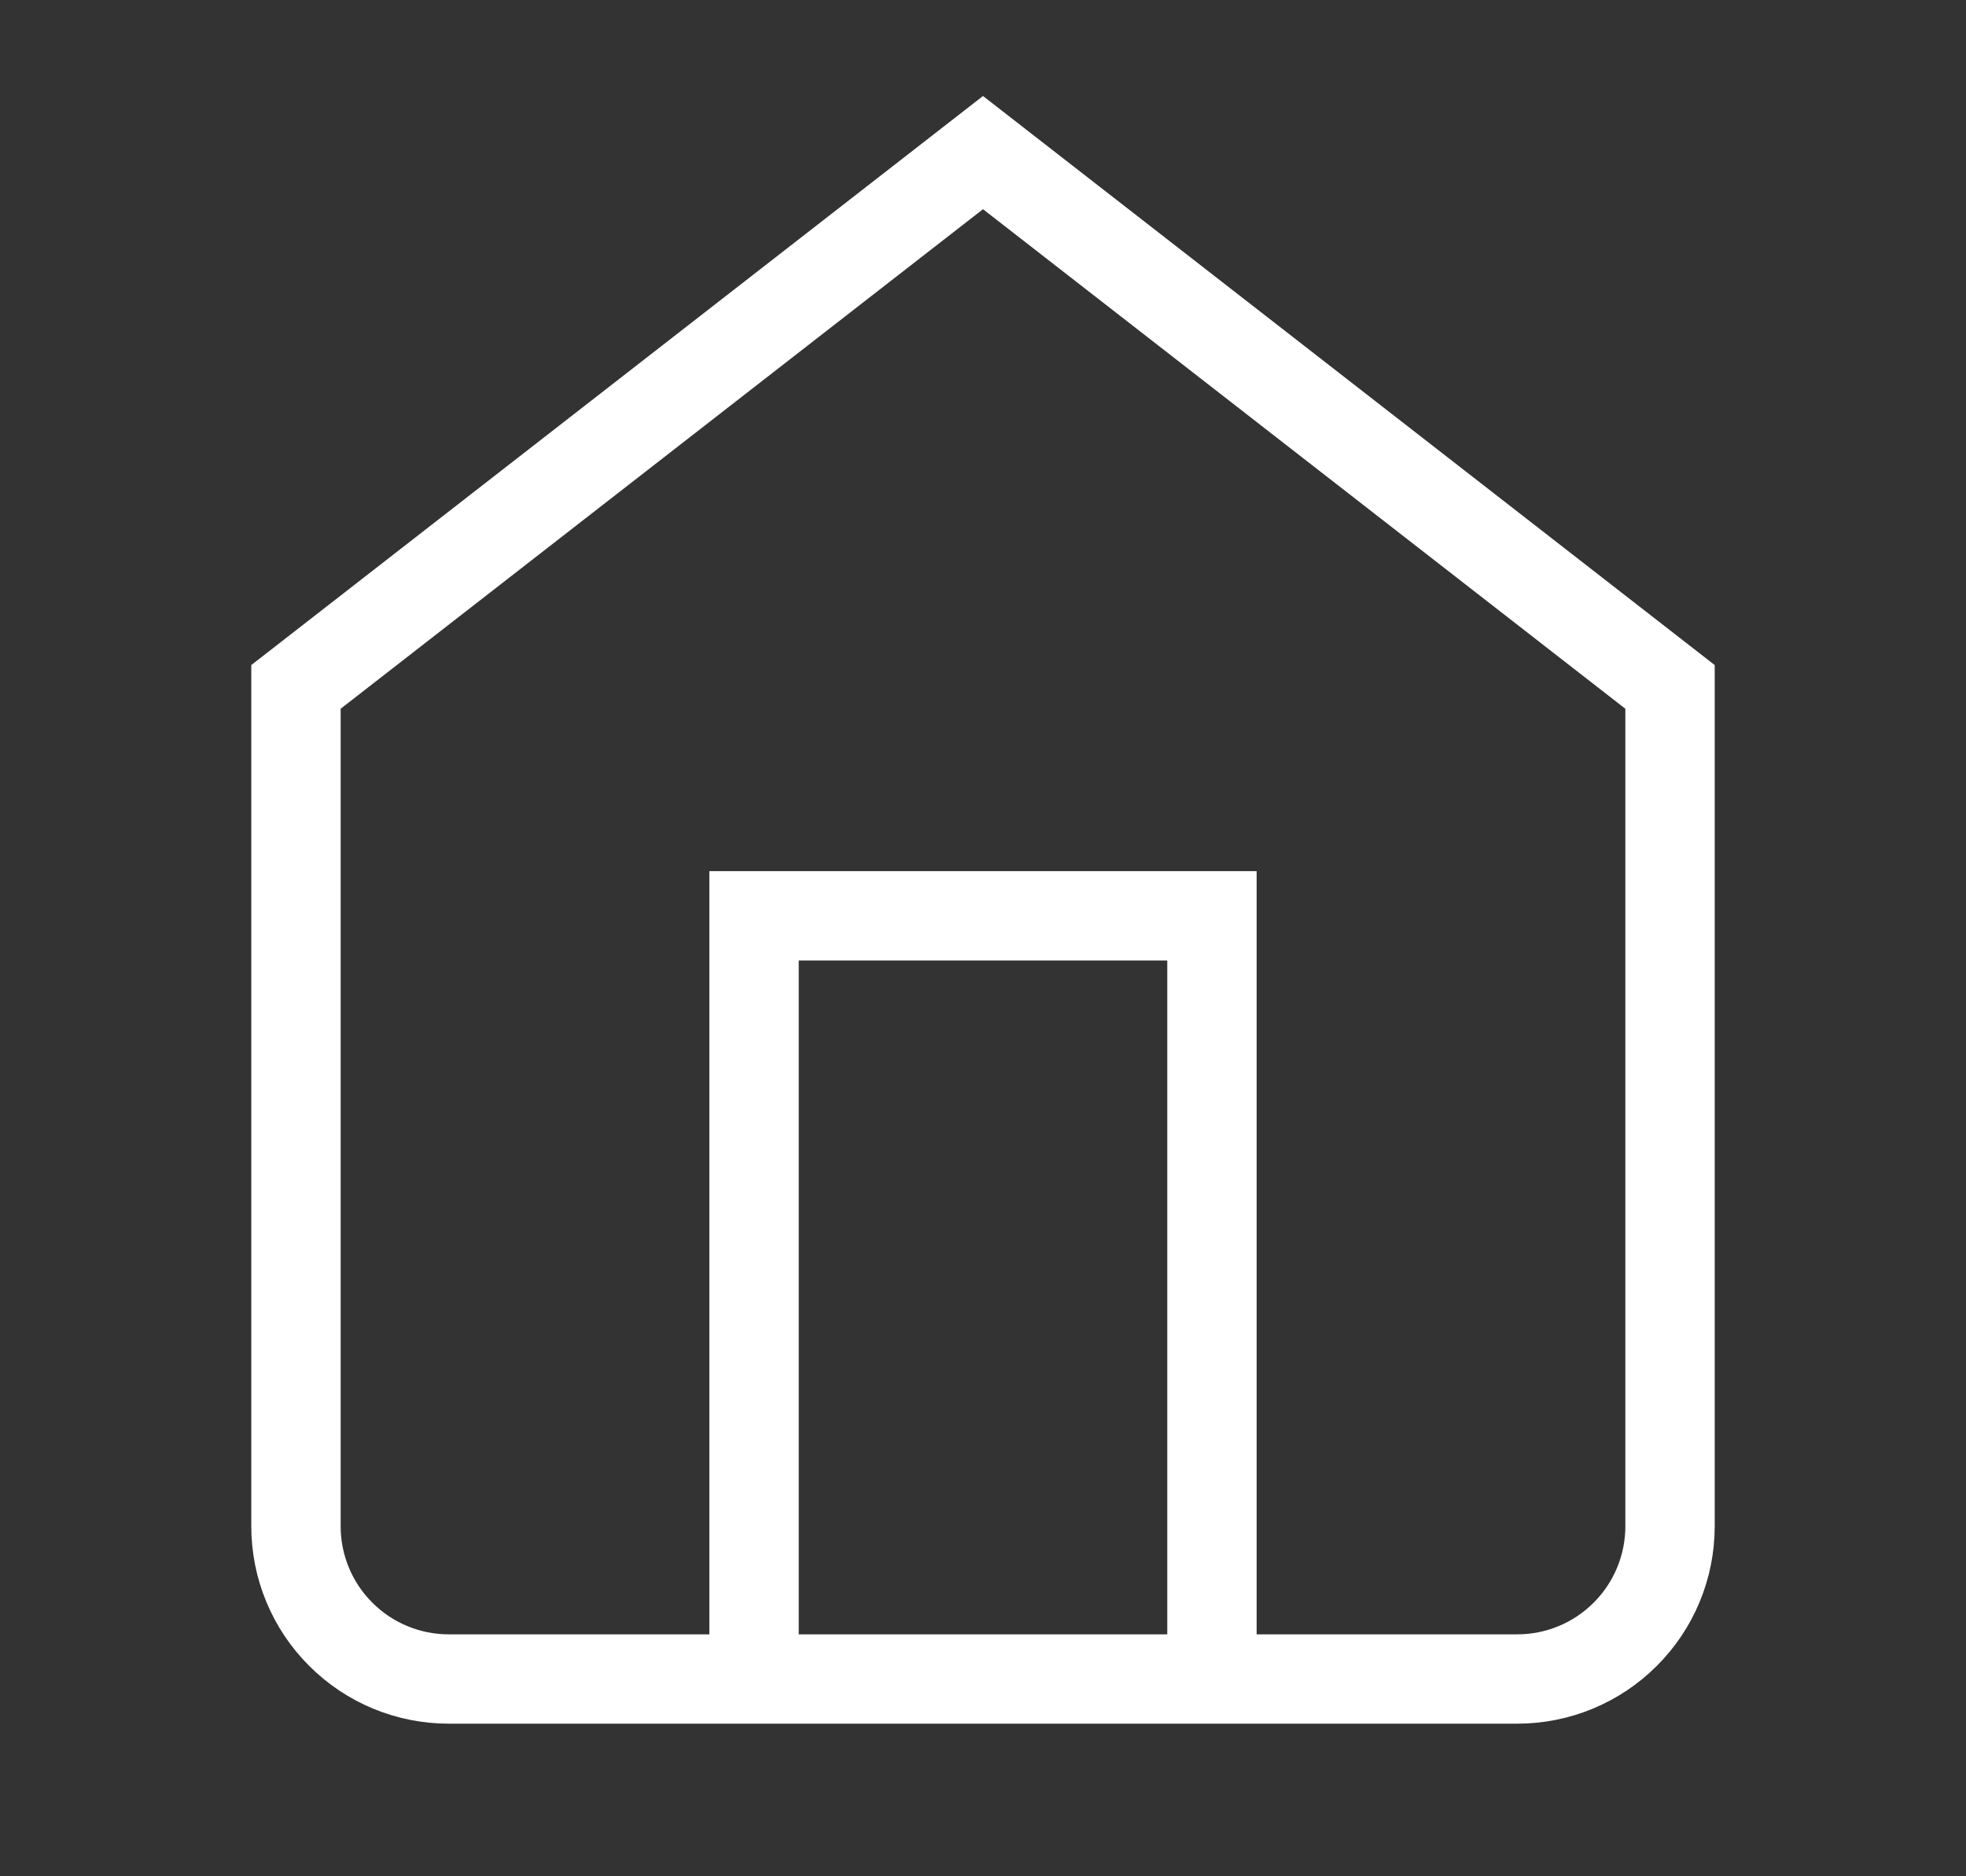  <svg
                width="22"
                height="21"
                viewBox="0 0 22 21"
                fill="none"
                xmlns="http://www.w3.org/2000/svg"
              >
                <rect x="0" y="0" width="22" height="21" fill="#333333" stroke="none"/>
                <path
                  d="M3.312 7.688L11 1.708L18.688 7.688V17.083C18.688 17.536 18.508 17.971 18.187 18.291C17.867 18.612 17.432 18.792 16.979 18.792H5.021C4.568 18.792 4.133 18.612 3.813 18.291C3.492 17.971 3.312 17.536 3.312 17.083V7.688Z"
                  stroke="white"
                  strokeWidth="2"
                  strokeLinecap="round"
                  strokeLinejoin="round"
                />
                <path
                  d="M8.438 18.792V10.25H13.562V18.792"
                  stroke="white"
                  strokeWidth="2"
                  strokeLinecap="round"
                  strokeLinejoin="round"
                />
              </svg>